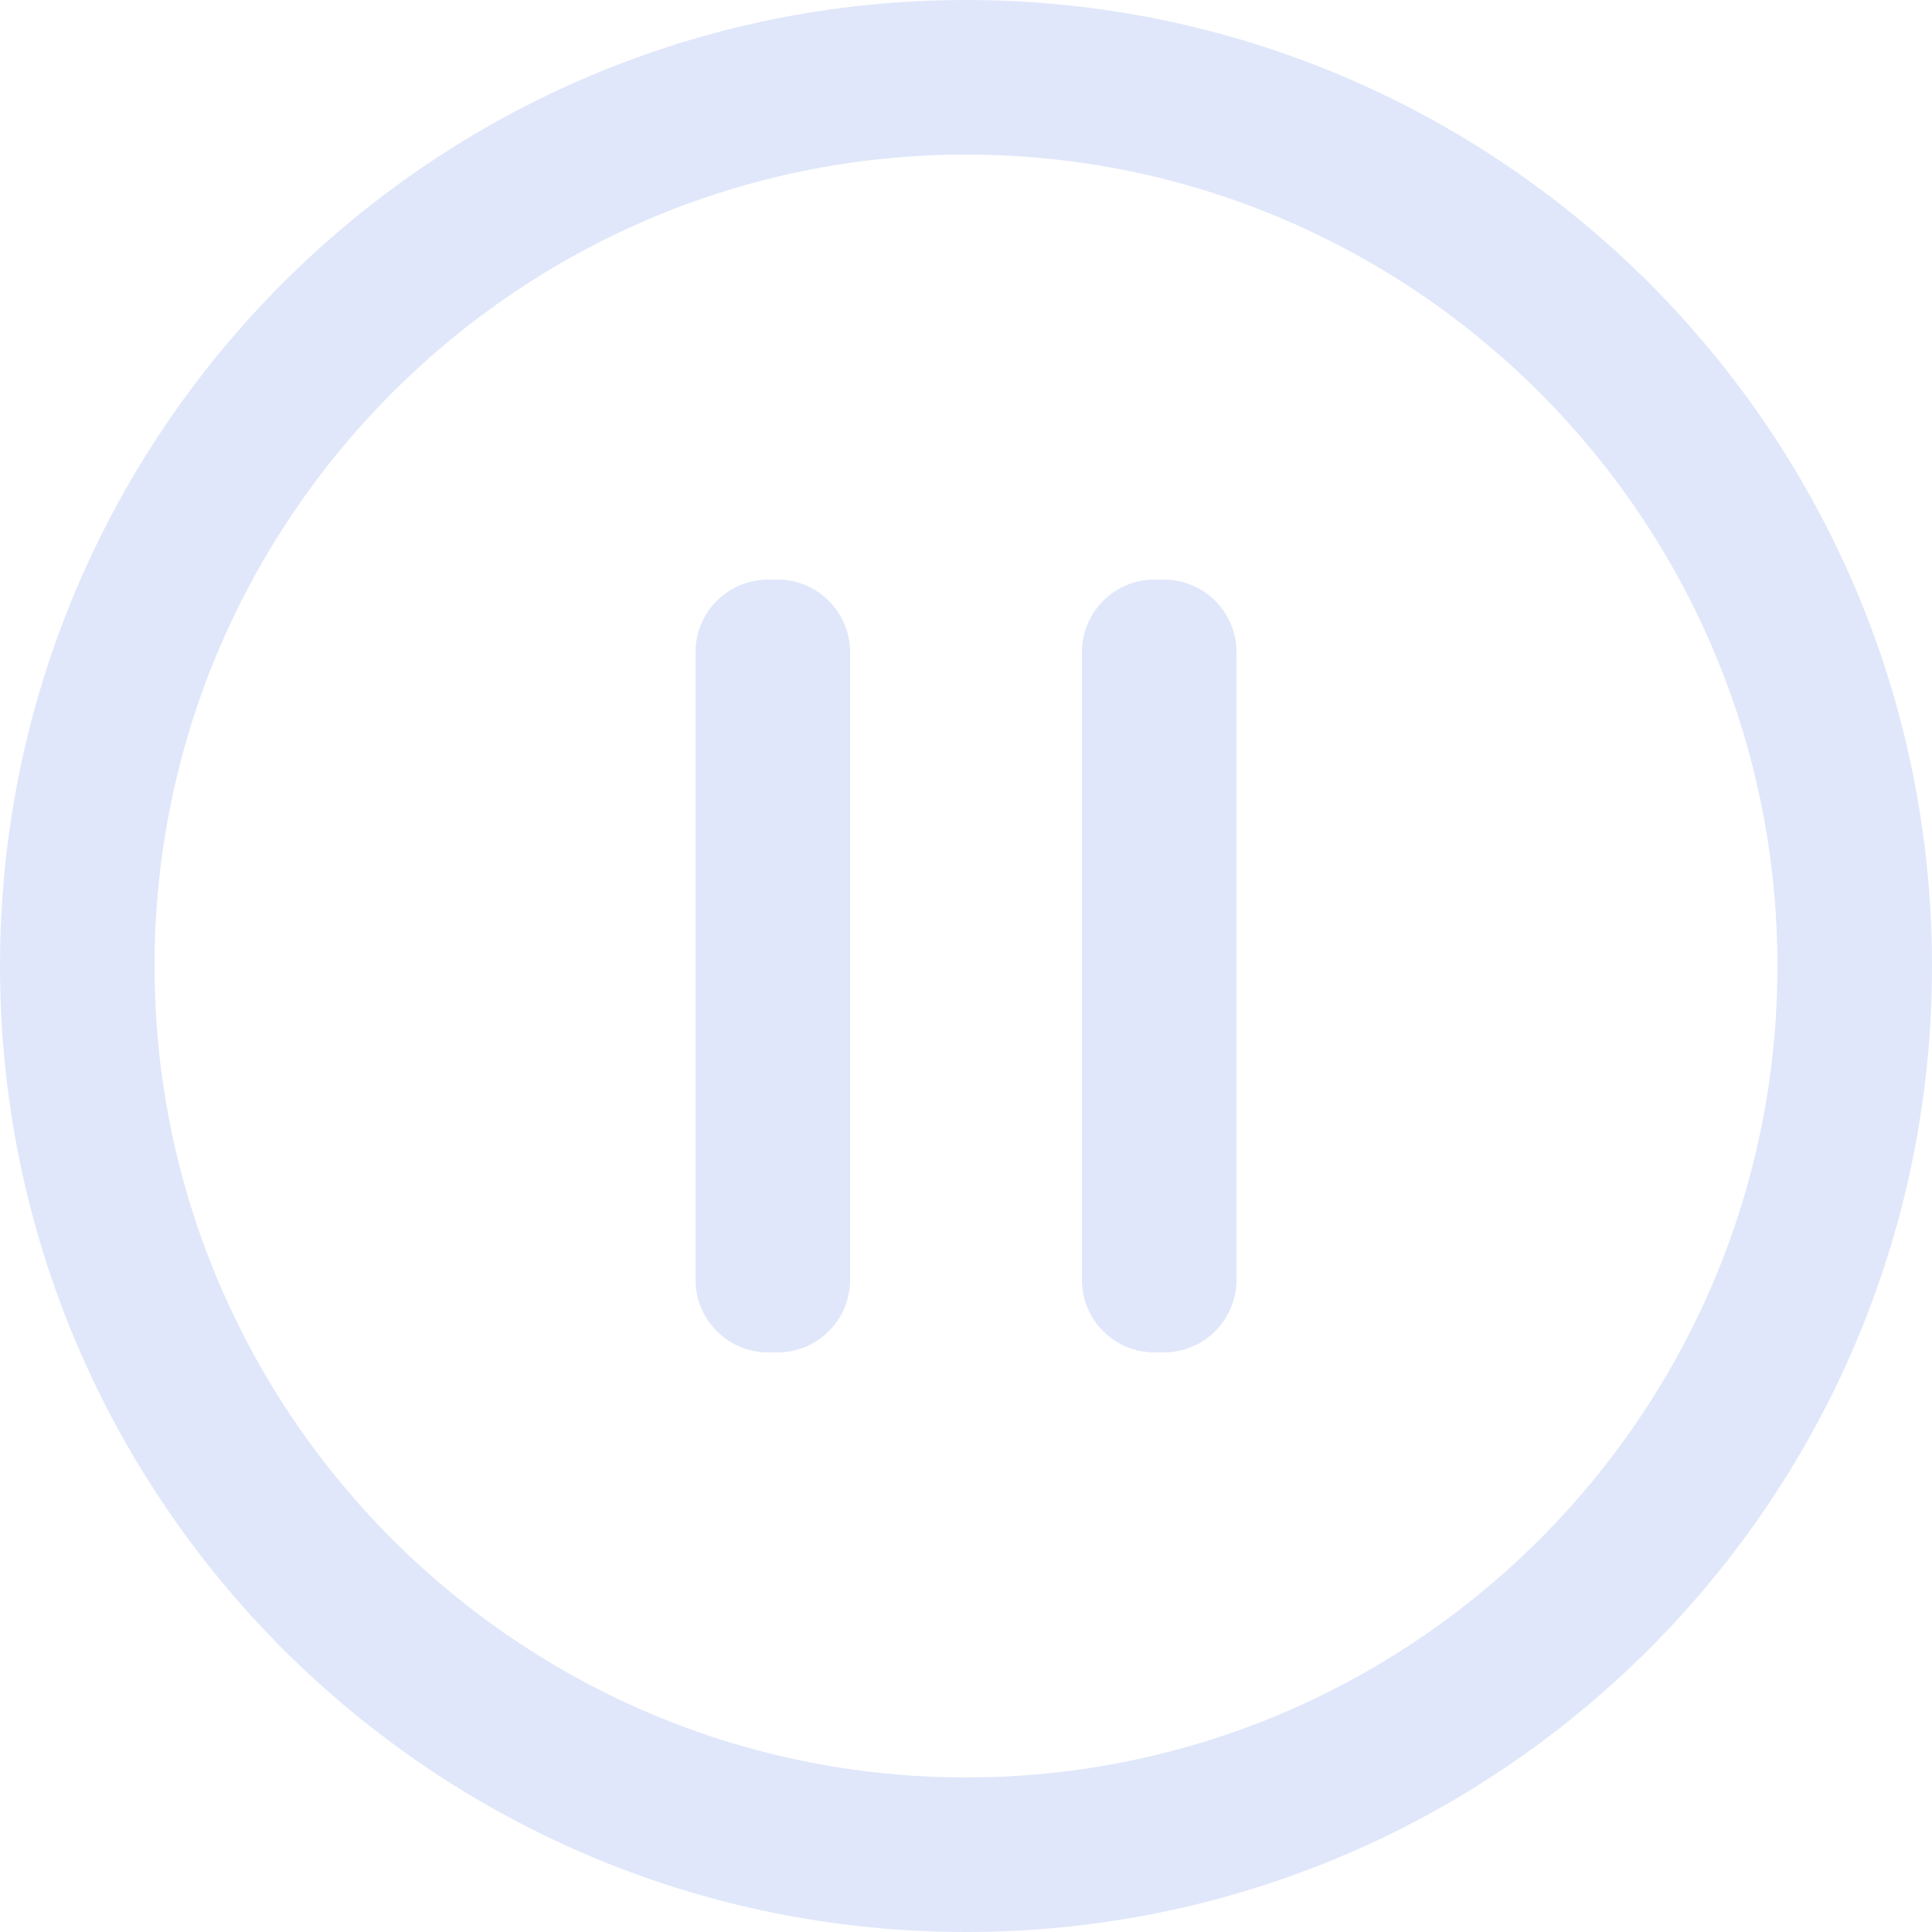 <?xml version="1.0" encoding="UTF-8"?>
<svg width="13px" height="13px" viewBox="0 0 13 13" version="1.1" xmlns="http://www.w3.org/2000/svg" xmlns:xlink="http://www.w3.org/1999/xlink">
    <!-- Generator: Sketch 61 (89581) - https://sketch.com -->
    <title>analyse_stop_select</title>
    <desc>Created with Sketch.</desc>
    <g id="图标" stroke="none" stroke-width="1" fill="none" fill-rule="evenodd">
        <g id="切图" transform="translate(-449, -565)" fill="#E0E7FA" fill-rule="nonzero">
            <path d="M455.5,565 C459.09,565 462,567.91 462,571.5 C462,575.09 459.09,578 455.5,578 C451.91,578 449,575.09 449,571.5 C449,567.91 451.91,565 455.5,565 Z M455.5,566.04 C452.489,566.04 450.04,568.489 450.04,571.5 C450.04,574.511 452.489,576.96 455.5,576.96 C458.511,576.96 460.96,574.511 460.96,571.5 C460.96,568.489 458.511,566.04 455.5,566.04 Z M454.233,568.9 C454.501,568.9 454.72,569.119 454.72,569.388 L454.72,573.612 C454.72,573.881 454.501,574.1 454.233,574.1 L454.168,574.1 C453.899,574.1 453.68,573.881 453.68,573.612 L453.68,569.388 C453.68,569.119 453.899,568.9 454.168,568.9 L454.233,568.9 Z M456.832,568.9 C457.101,568.9 457.32,569.119 457.32,569.388 L457.32,573.612 C457.32,573.881 457.101,574.1 456.832,574.1 L456.767,574.1 C456.499,574.1 456.28,573.881 456.28,573.612 L456.28,569.388 C456.28,569.119 456.499,568.9 456.767,568.9 L456.832,568.9 Z" id="analyse_stop_select"></path>
        </g>
    </g>
</svg>